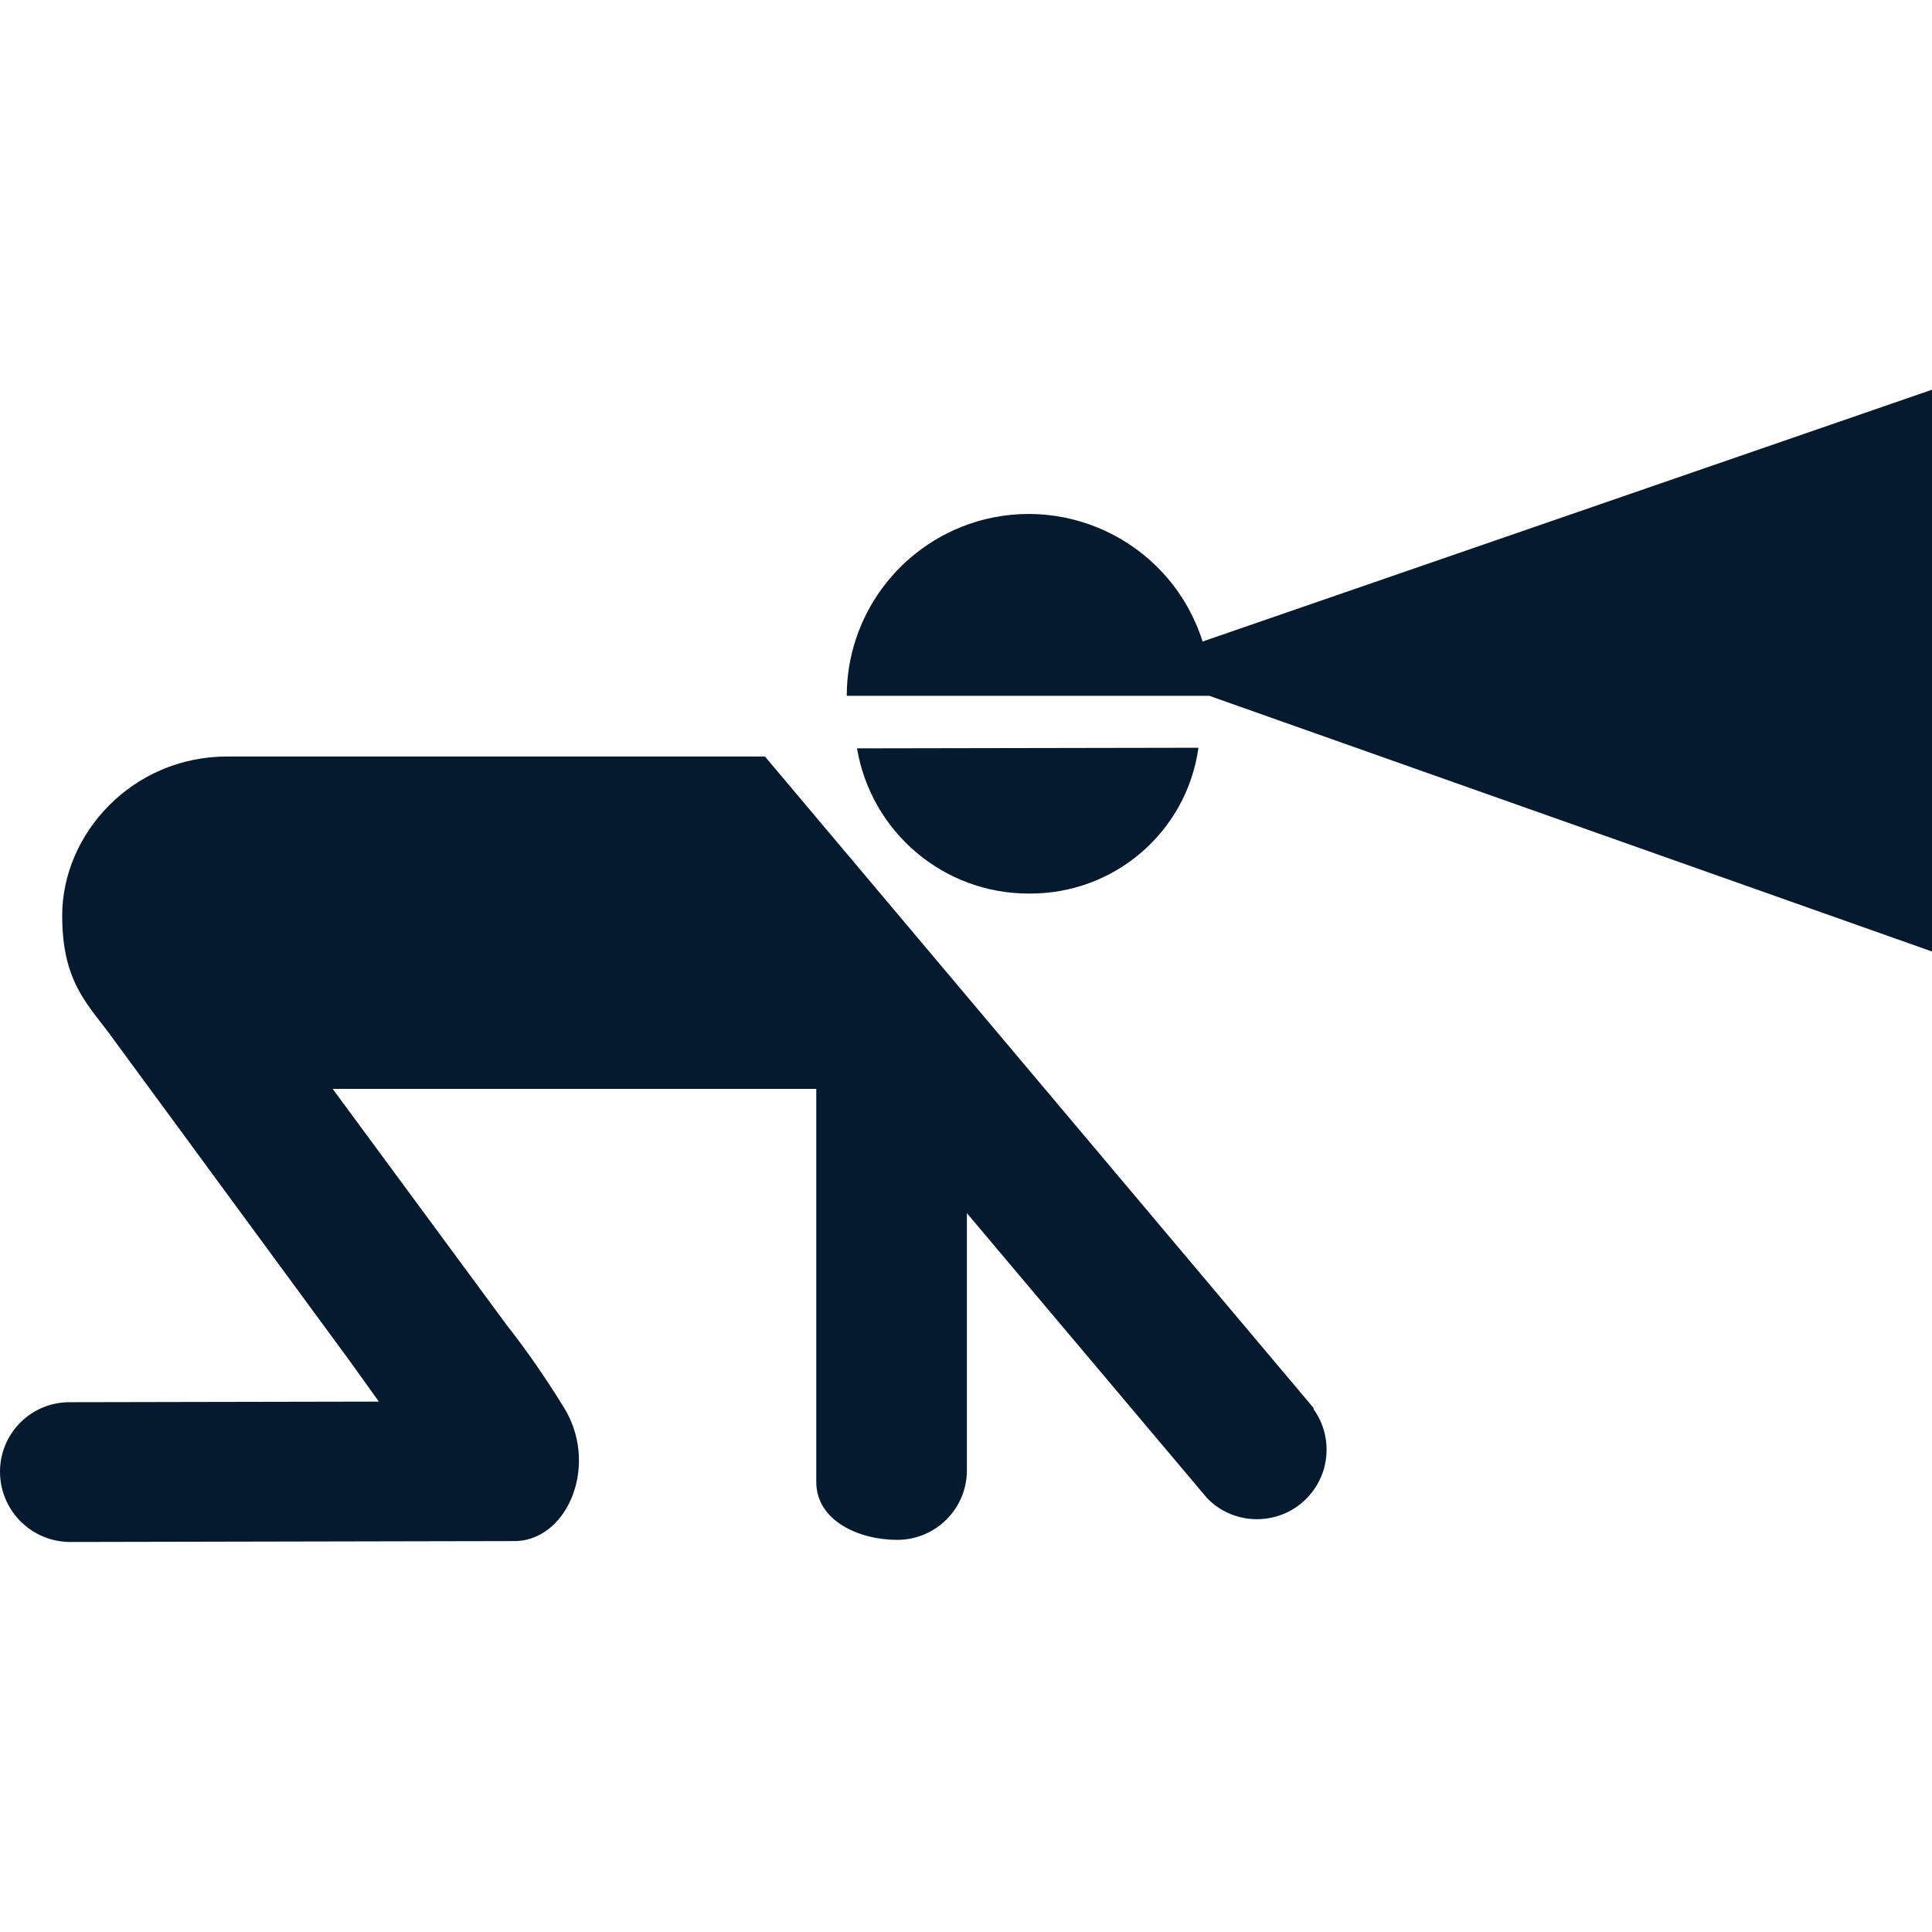 <?xml version="1.0" encoding="UTF-8"?>
<svg id="AC_icons" data-name="AC icons" xmlns="http://www.w3.org/2000/svg" viewBox="0 0 64 64">
  <defs>
    <style>
      .cls-1 {
        fill: #061a2f;
        stroke-width: 0px;
      }
    </style>
  </defs>
  <g id="Informational_icons" data-name="Informational icons">
    <g id="C">
      <g id="caving">
        <g id="Caving">
          <path class="cls-1" d="m39.7,24.77c-.39,2.8-2.8,4.86-5.63,4.83-2.81,0-5.21-2.03-5.68-4.81l11.31-.02Z"/>
          <path class="cls-1" d="m32.04,40.2l7.94,9.42c.88.92,2.35.94,3.26.06.83-.8.94-2.09.26-3.02h.03l-18.19-21.6H7.53c-3.15,0-5.47,2.56-5.47,5.27,0,2.29.91,2.98,1.73,4.14l7.8,10.62.96,1.34-10.25.02C1.03,46.45,0,47.48,0,48.75c0,0,0,0,0,0,0,1.28,1.03,2.32,2.31,2.33l14.8-.03c1.73-.07,2.76-2.59,1.53-4.49-.57-.92-1.18-1.81-1.85-2.66l-5.77-7.83h16.02v13.02c0,1.28,1.4,1.92,2.68,1.92,1.27,0,2.3-1.02,2.31-2.29,0,0,0,0,0,0v.03-8.56Z"/>
          <path class="cls-1" d="m39.84,21.26c-1-3.18-4.38-4.95-7.56-3.96-2.51.79-4.23,3.12-4.23,5.75h12.01l23.94,8.47V12.91l-24.16,8.34Z"/>
        </g>
      </g>
    </g>
  </g>
</svg>